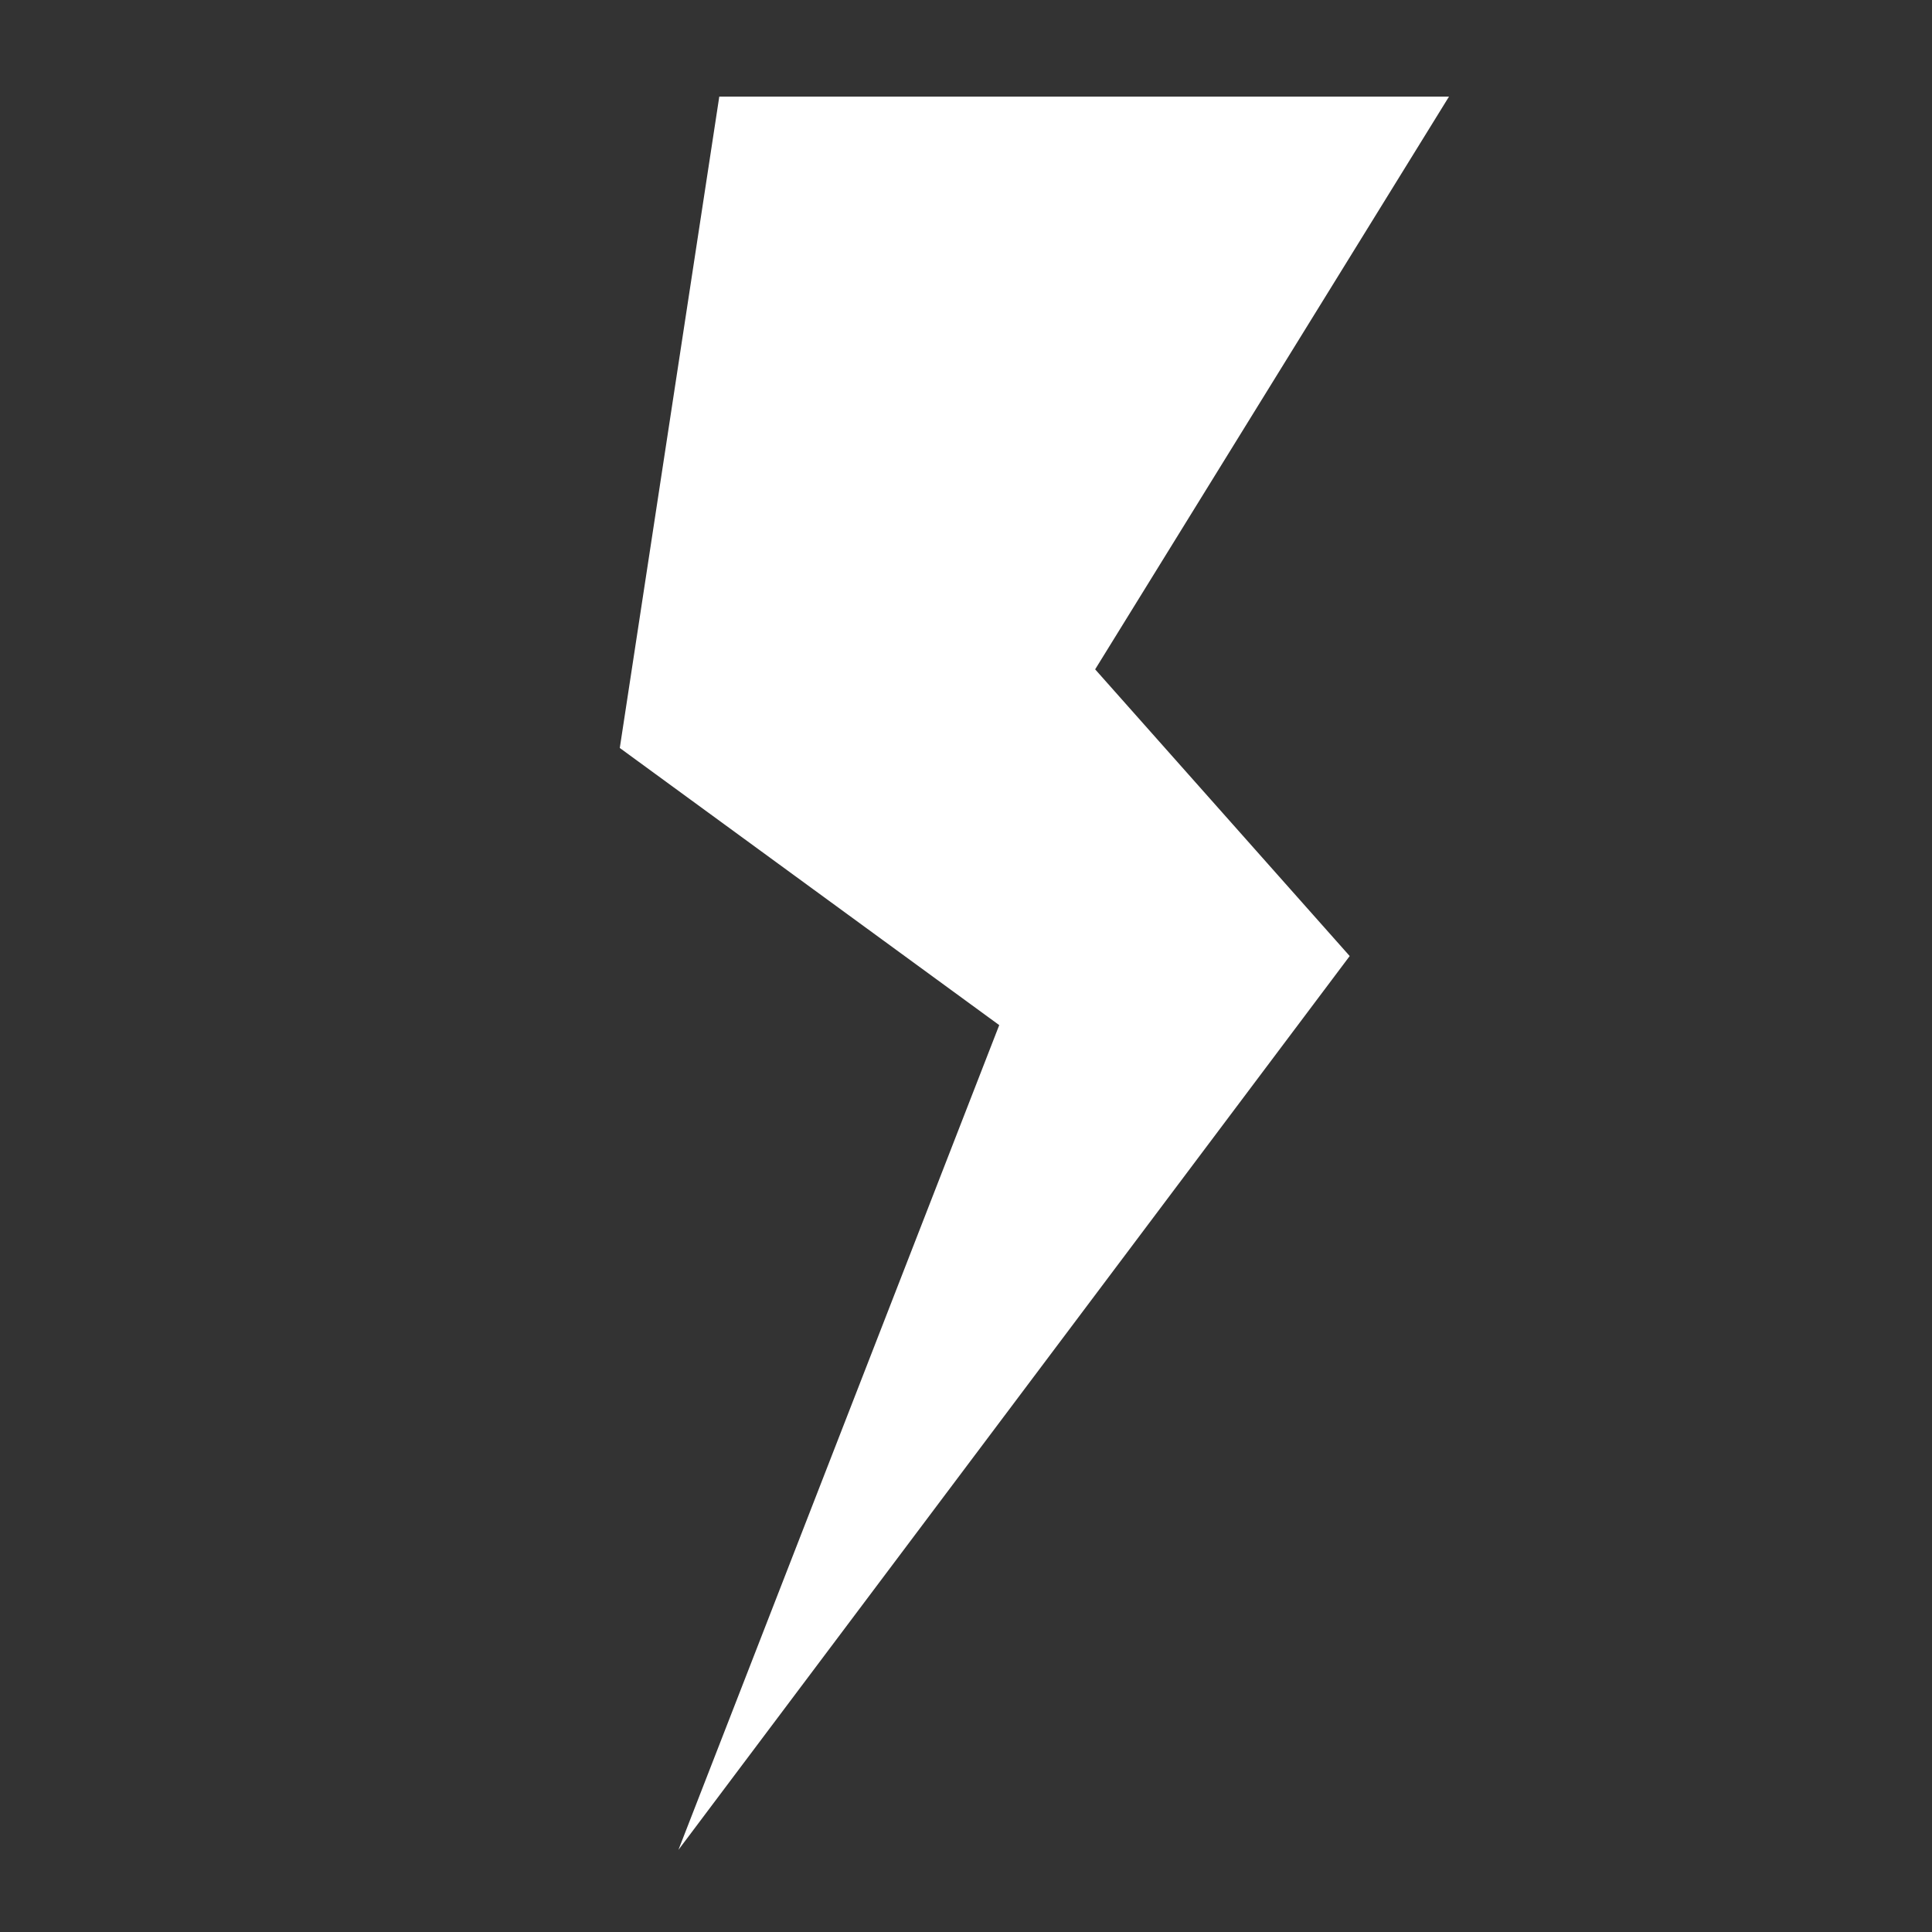 <svg id="圖層_1" data-name="圖層 1" xmlns="http://www.w3.org/2000/svg" viewBox="0 0 200 200">
  <rect x="0" y="0" width="200" height="200" fill="#333333" stroke="none"/>
  <defs>
    <style>
      .cls-1 {
        fill: #fff;
      }
    </style>
  </defs>
  <title>1</title>
  <polygon class="cls-1" points="74.46 10 150 10 113.37 69.29 139.72 98.97 70.23 191.5 103.44 106.12 64.16 77.43 74.46 10"/>
</svg>
